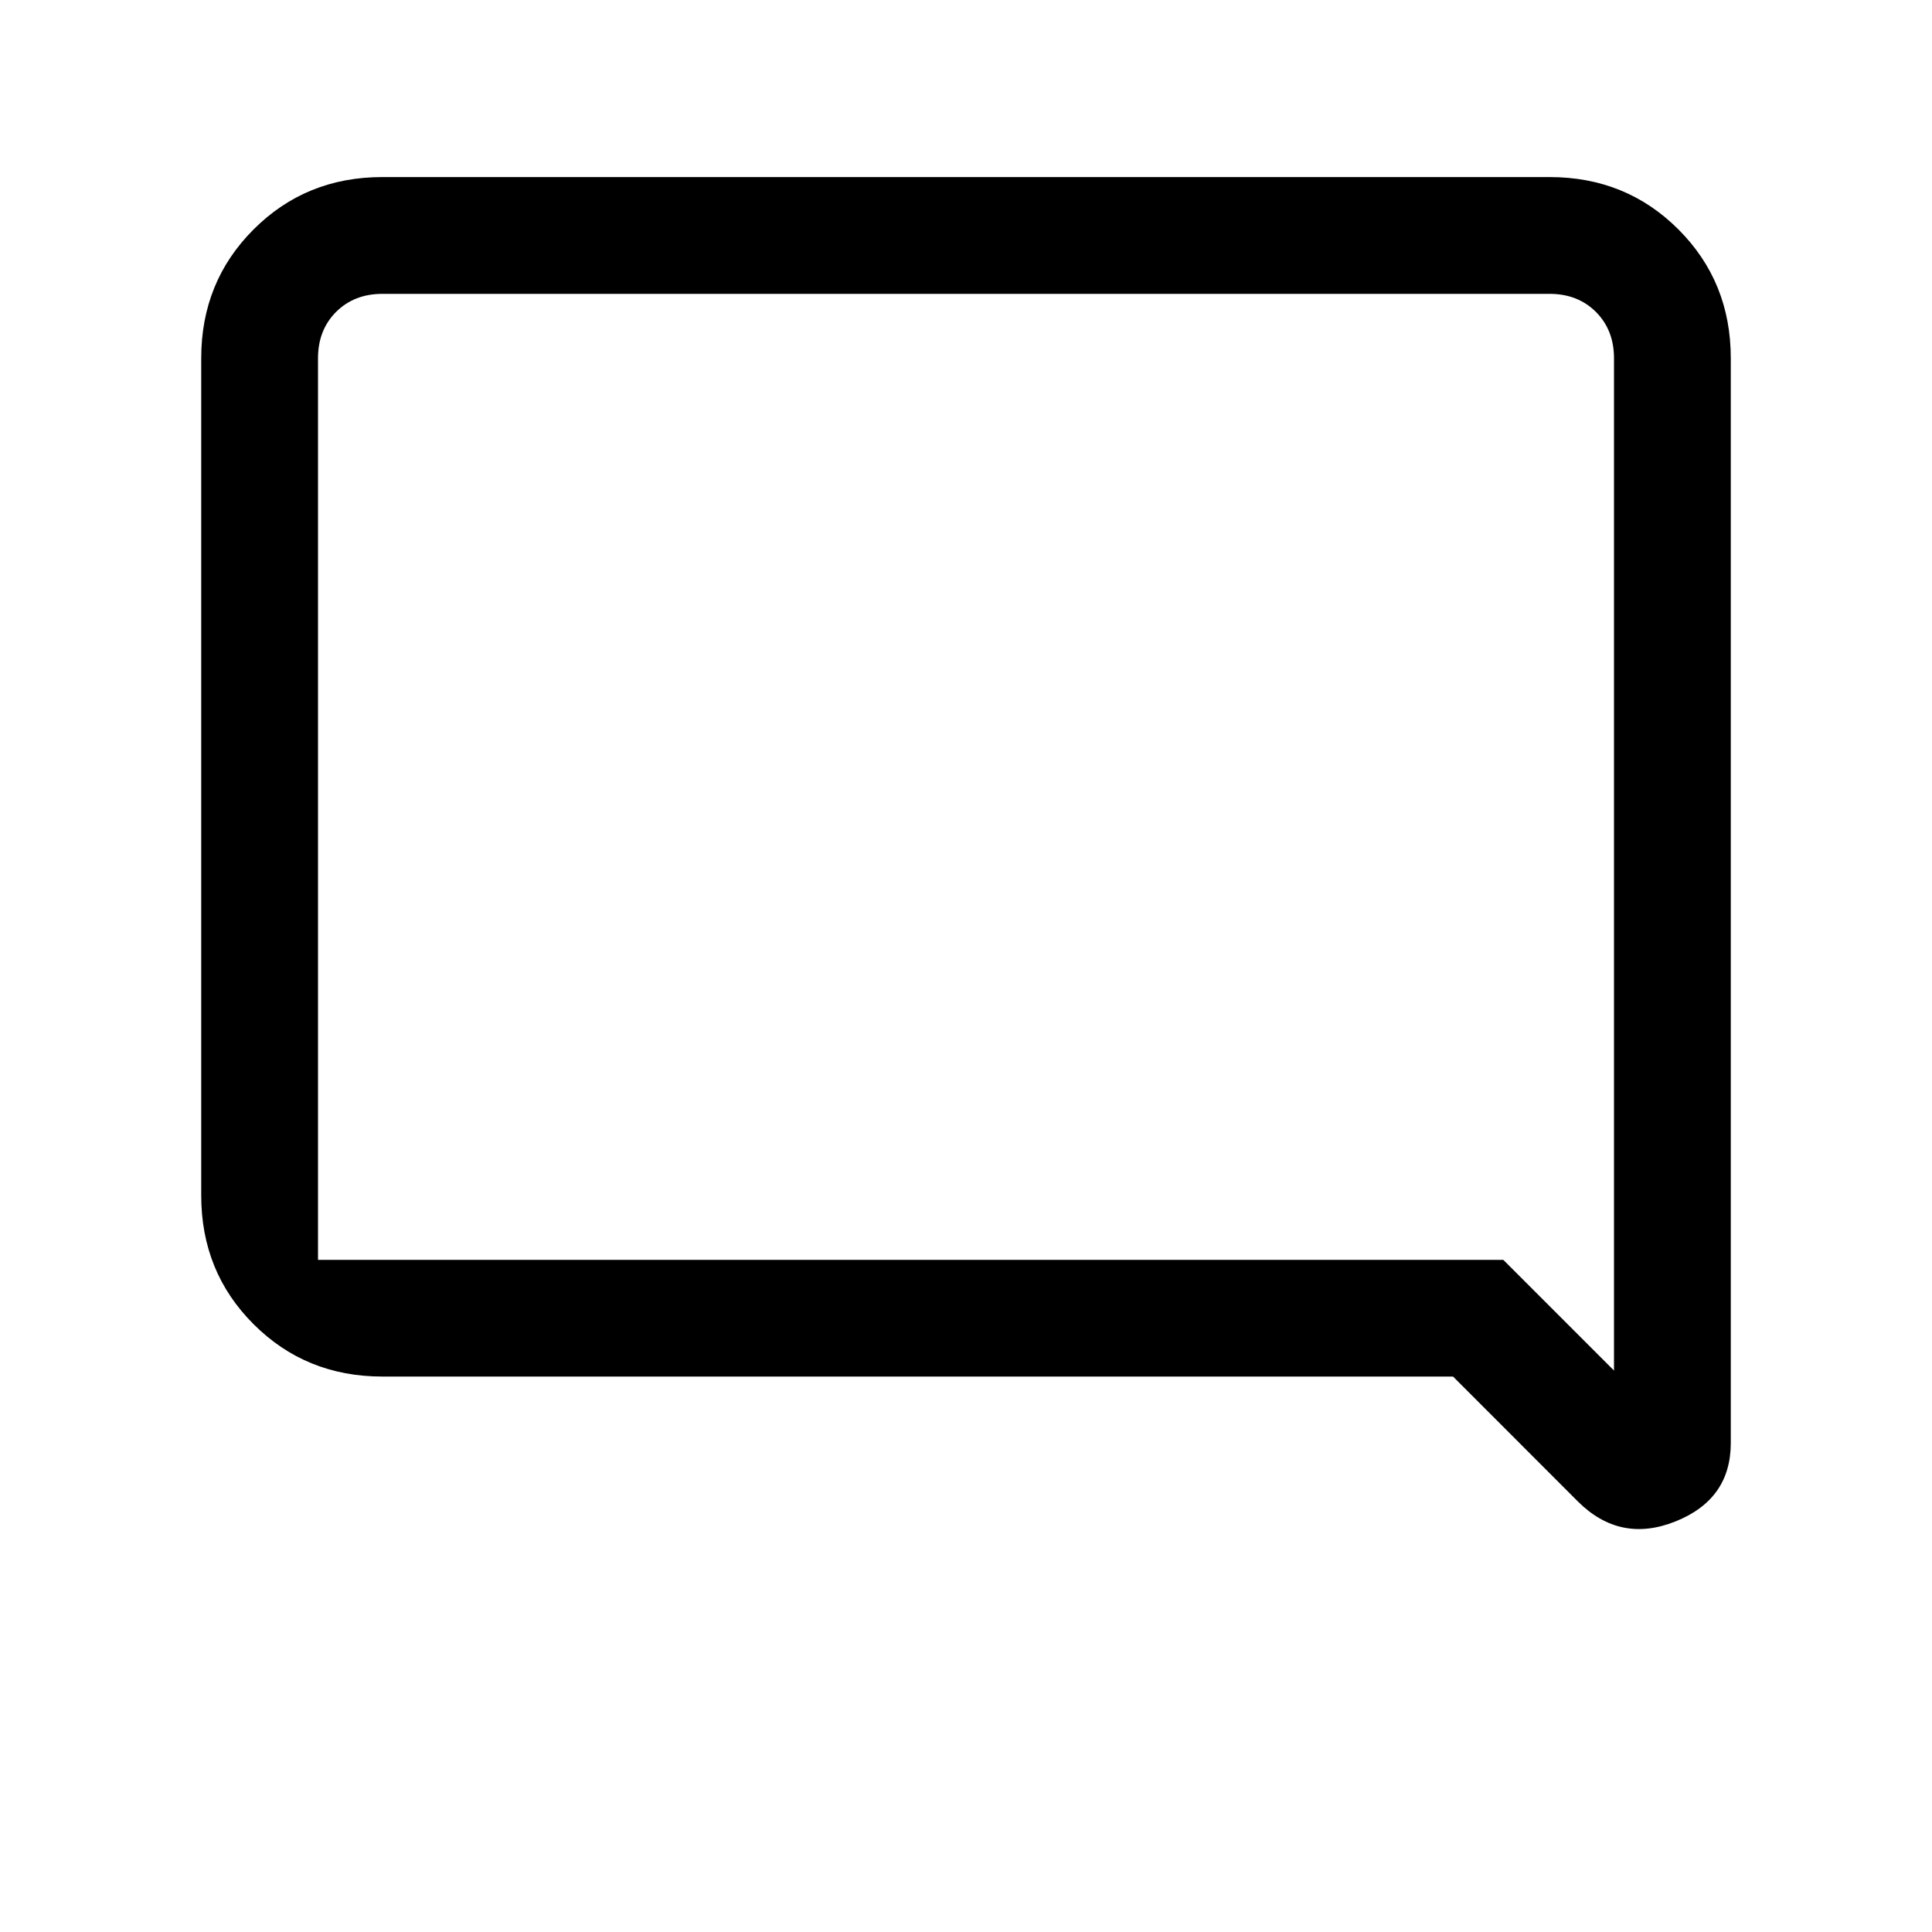 <svg xmlns="http://www.w3.org/2000/svg" height="20" width="20"><path d="M16.333 15.542 15.042 14.25H3.958Q3.167 14.25 2.625 13.708Q2.083 13.167 2.083 12.375V3.708Q2.083 2.917 2.625 2.375Q3.167 1.833 3.958 1.833H16.042Q16.833 1.833 17.375 2.375Q17.917 2.917 17.917 3.708V14.938Q17.917 15.521 17.344 15.75Q16.771 15.979 16.333 15.542ZM3.292 3.708V12.375Q3.292 12.667 3.292 12.854Q3.292 13.042 3.292 13.042H15.562L16.708 14.188V3.708Q16.708 3.417 16.521 3.229Q16.333 3.042 16.042 3.042H3.958Q3.667 3.042 3.479 3.229Q3.292 3.417 3.292 3.708ZM3.292 3.708V14.188V13.042Q3.292 13.042 3.292 12.854Q3.292 12.667 3.292 12.375V3.708Q3.292 3.417 3.292 3.229Q3.292 3.042 3.292 3.042Q3.292 3.042 3.292 3.229Q3.292 3.417 3.292 3.708Z"/></svg>